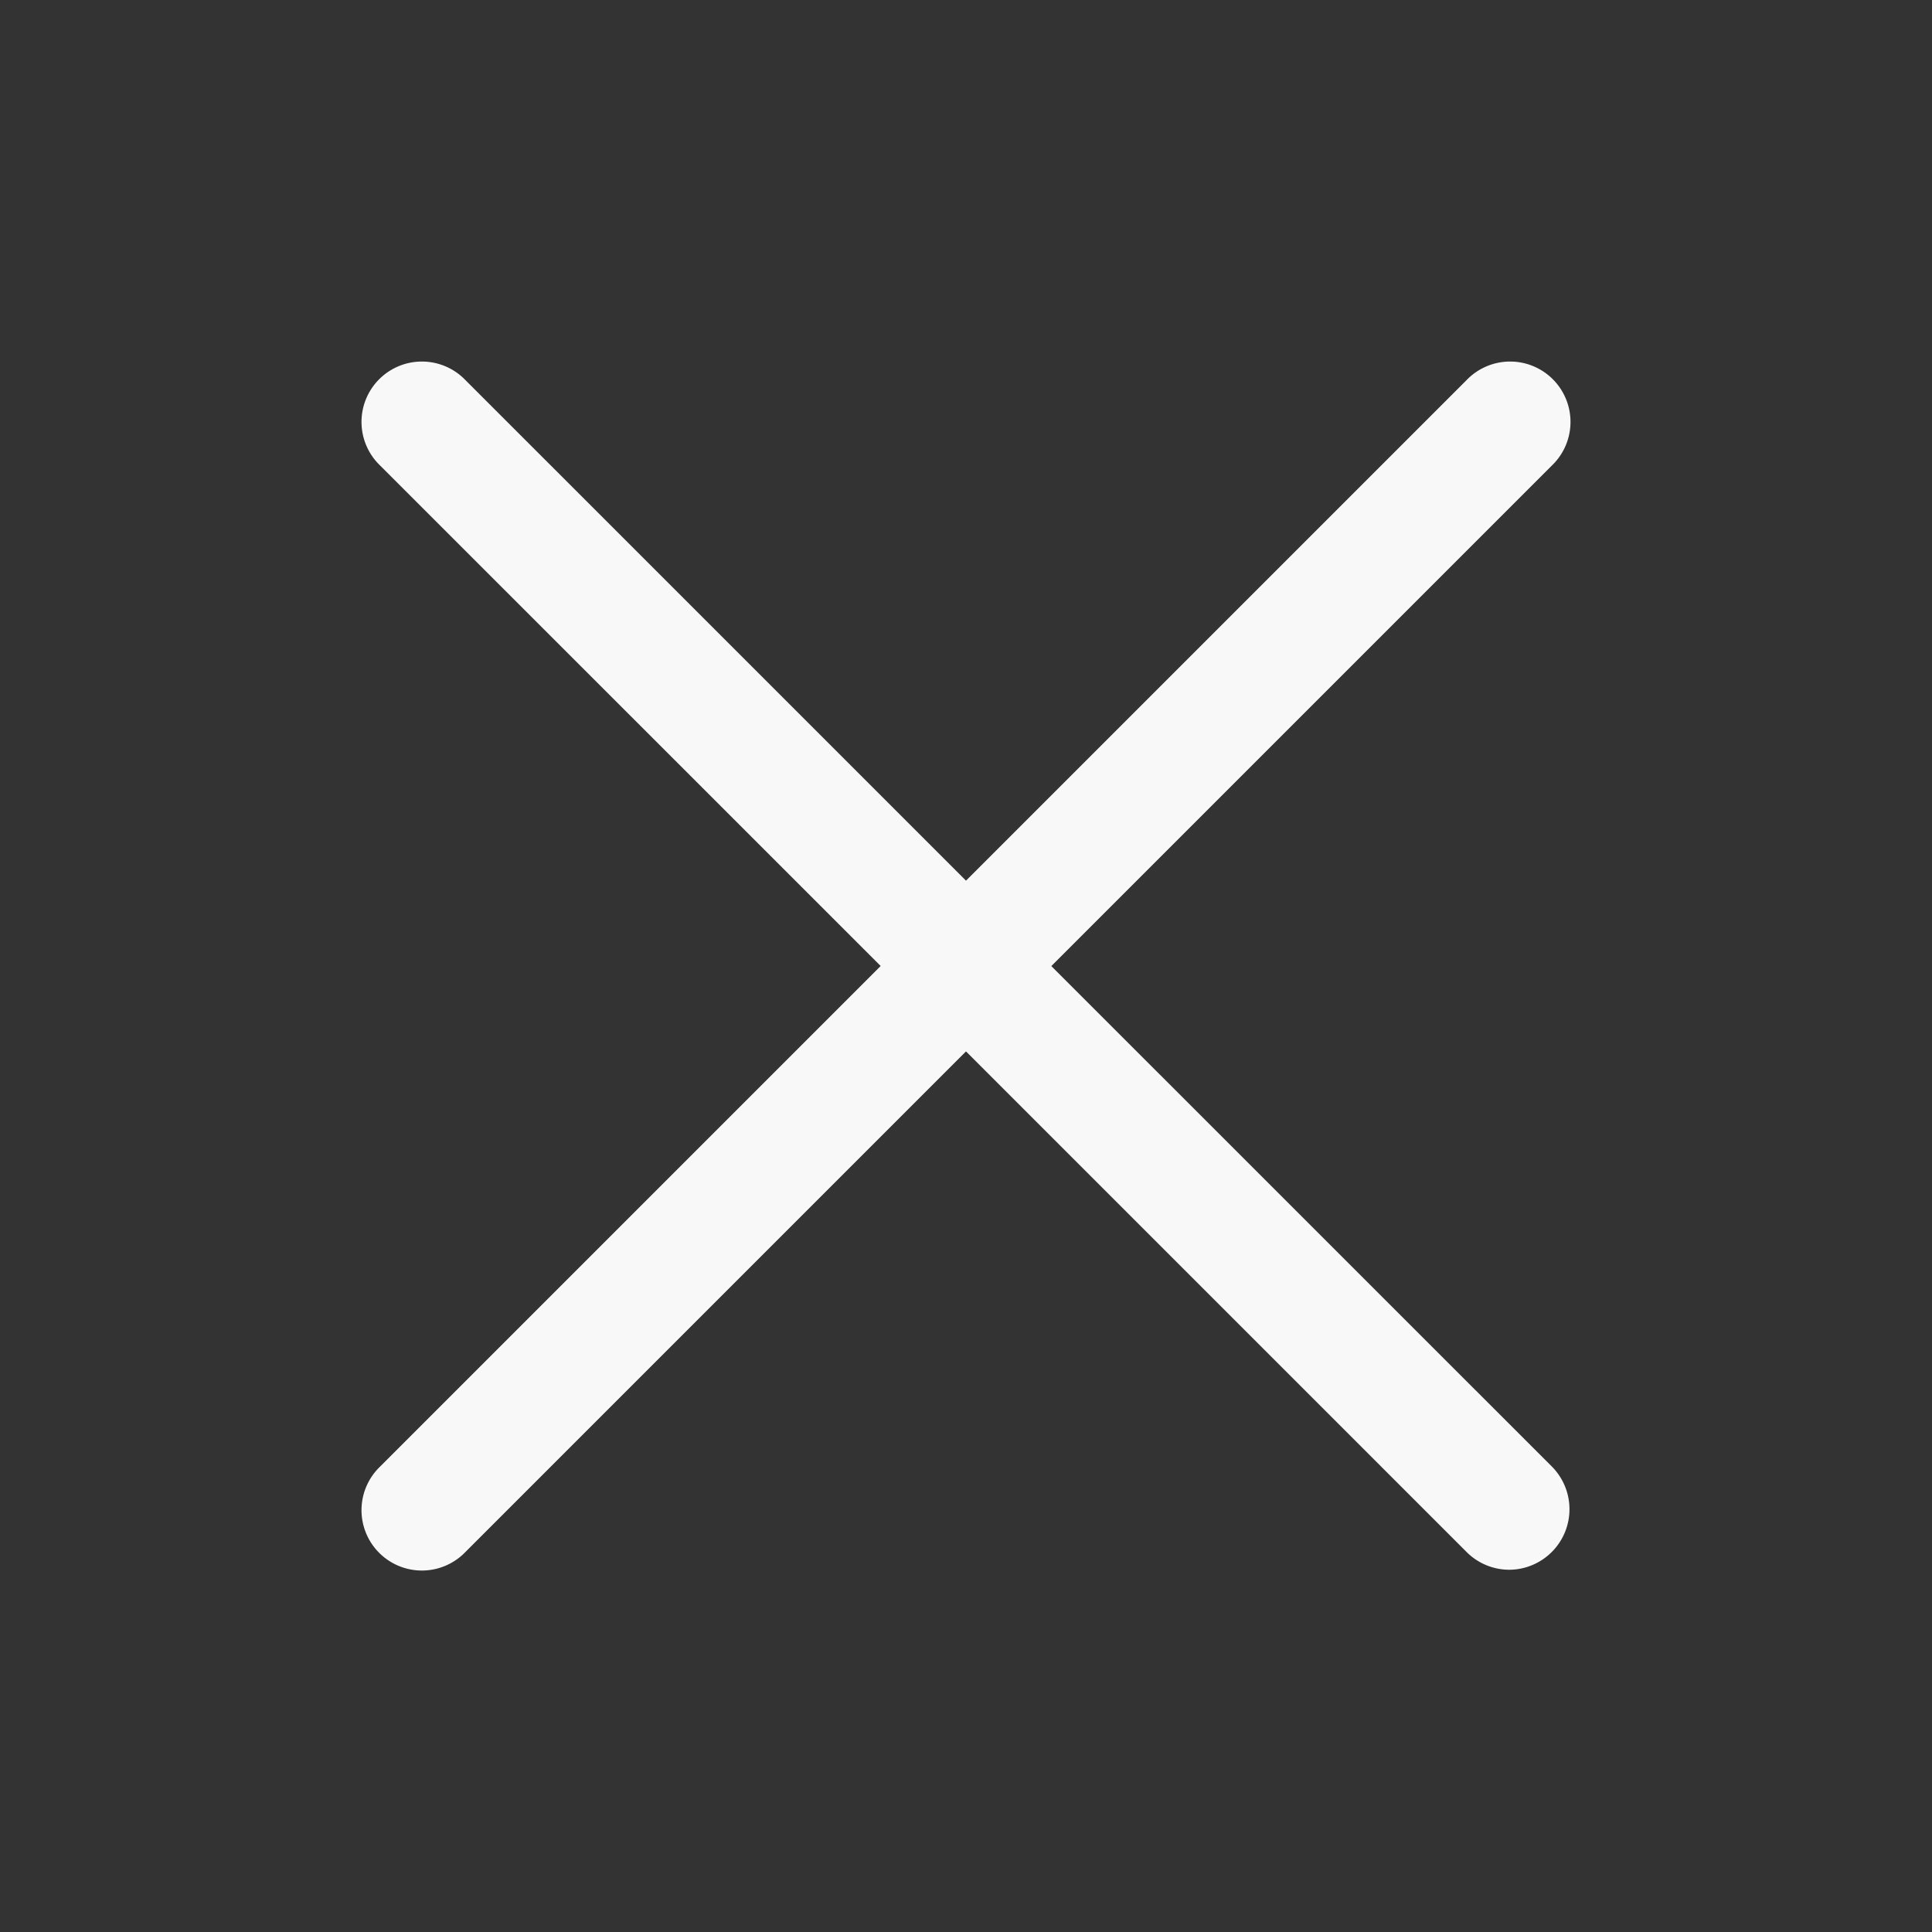 <svg xmlns="http://www.w3.org/2000/svg" width="24" height="24" viewBox="0 0 24 24" fill="#f8f8f8"><rect x="0" y="0" width="24" height="24" fill="#333333" stroke="none"/><path fill="inherit" d="M19.28 18.22a.752.752 0 0 1-.53 1.28.75.75 0 0 1-.53-.219L12 13.061l-6.22 6.22a.75.75 0 1 1-1.06-1.061L10.94 12 4.72 5.781A.75.75 0 1 1 5.78 4.72L12 10.94l6.22-6.22a.75.75 0 1 1 1.06 1.061l-6.22 6.22 6.22 6.219Z"/></svg>